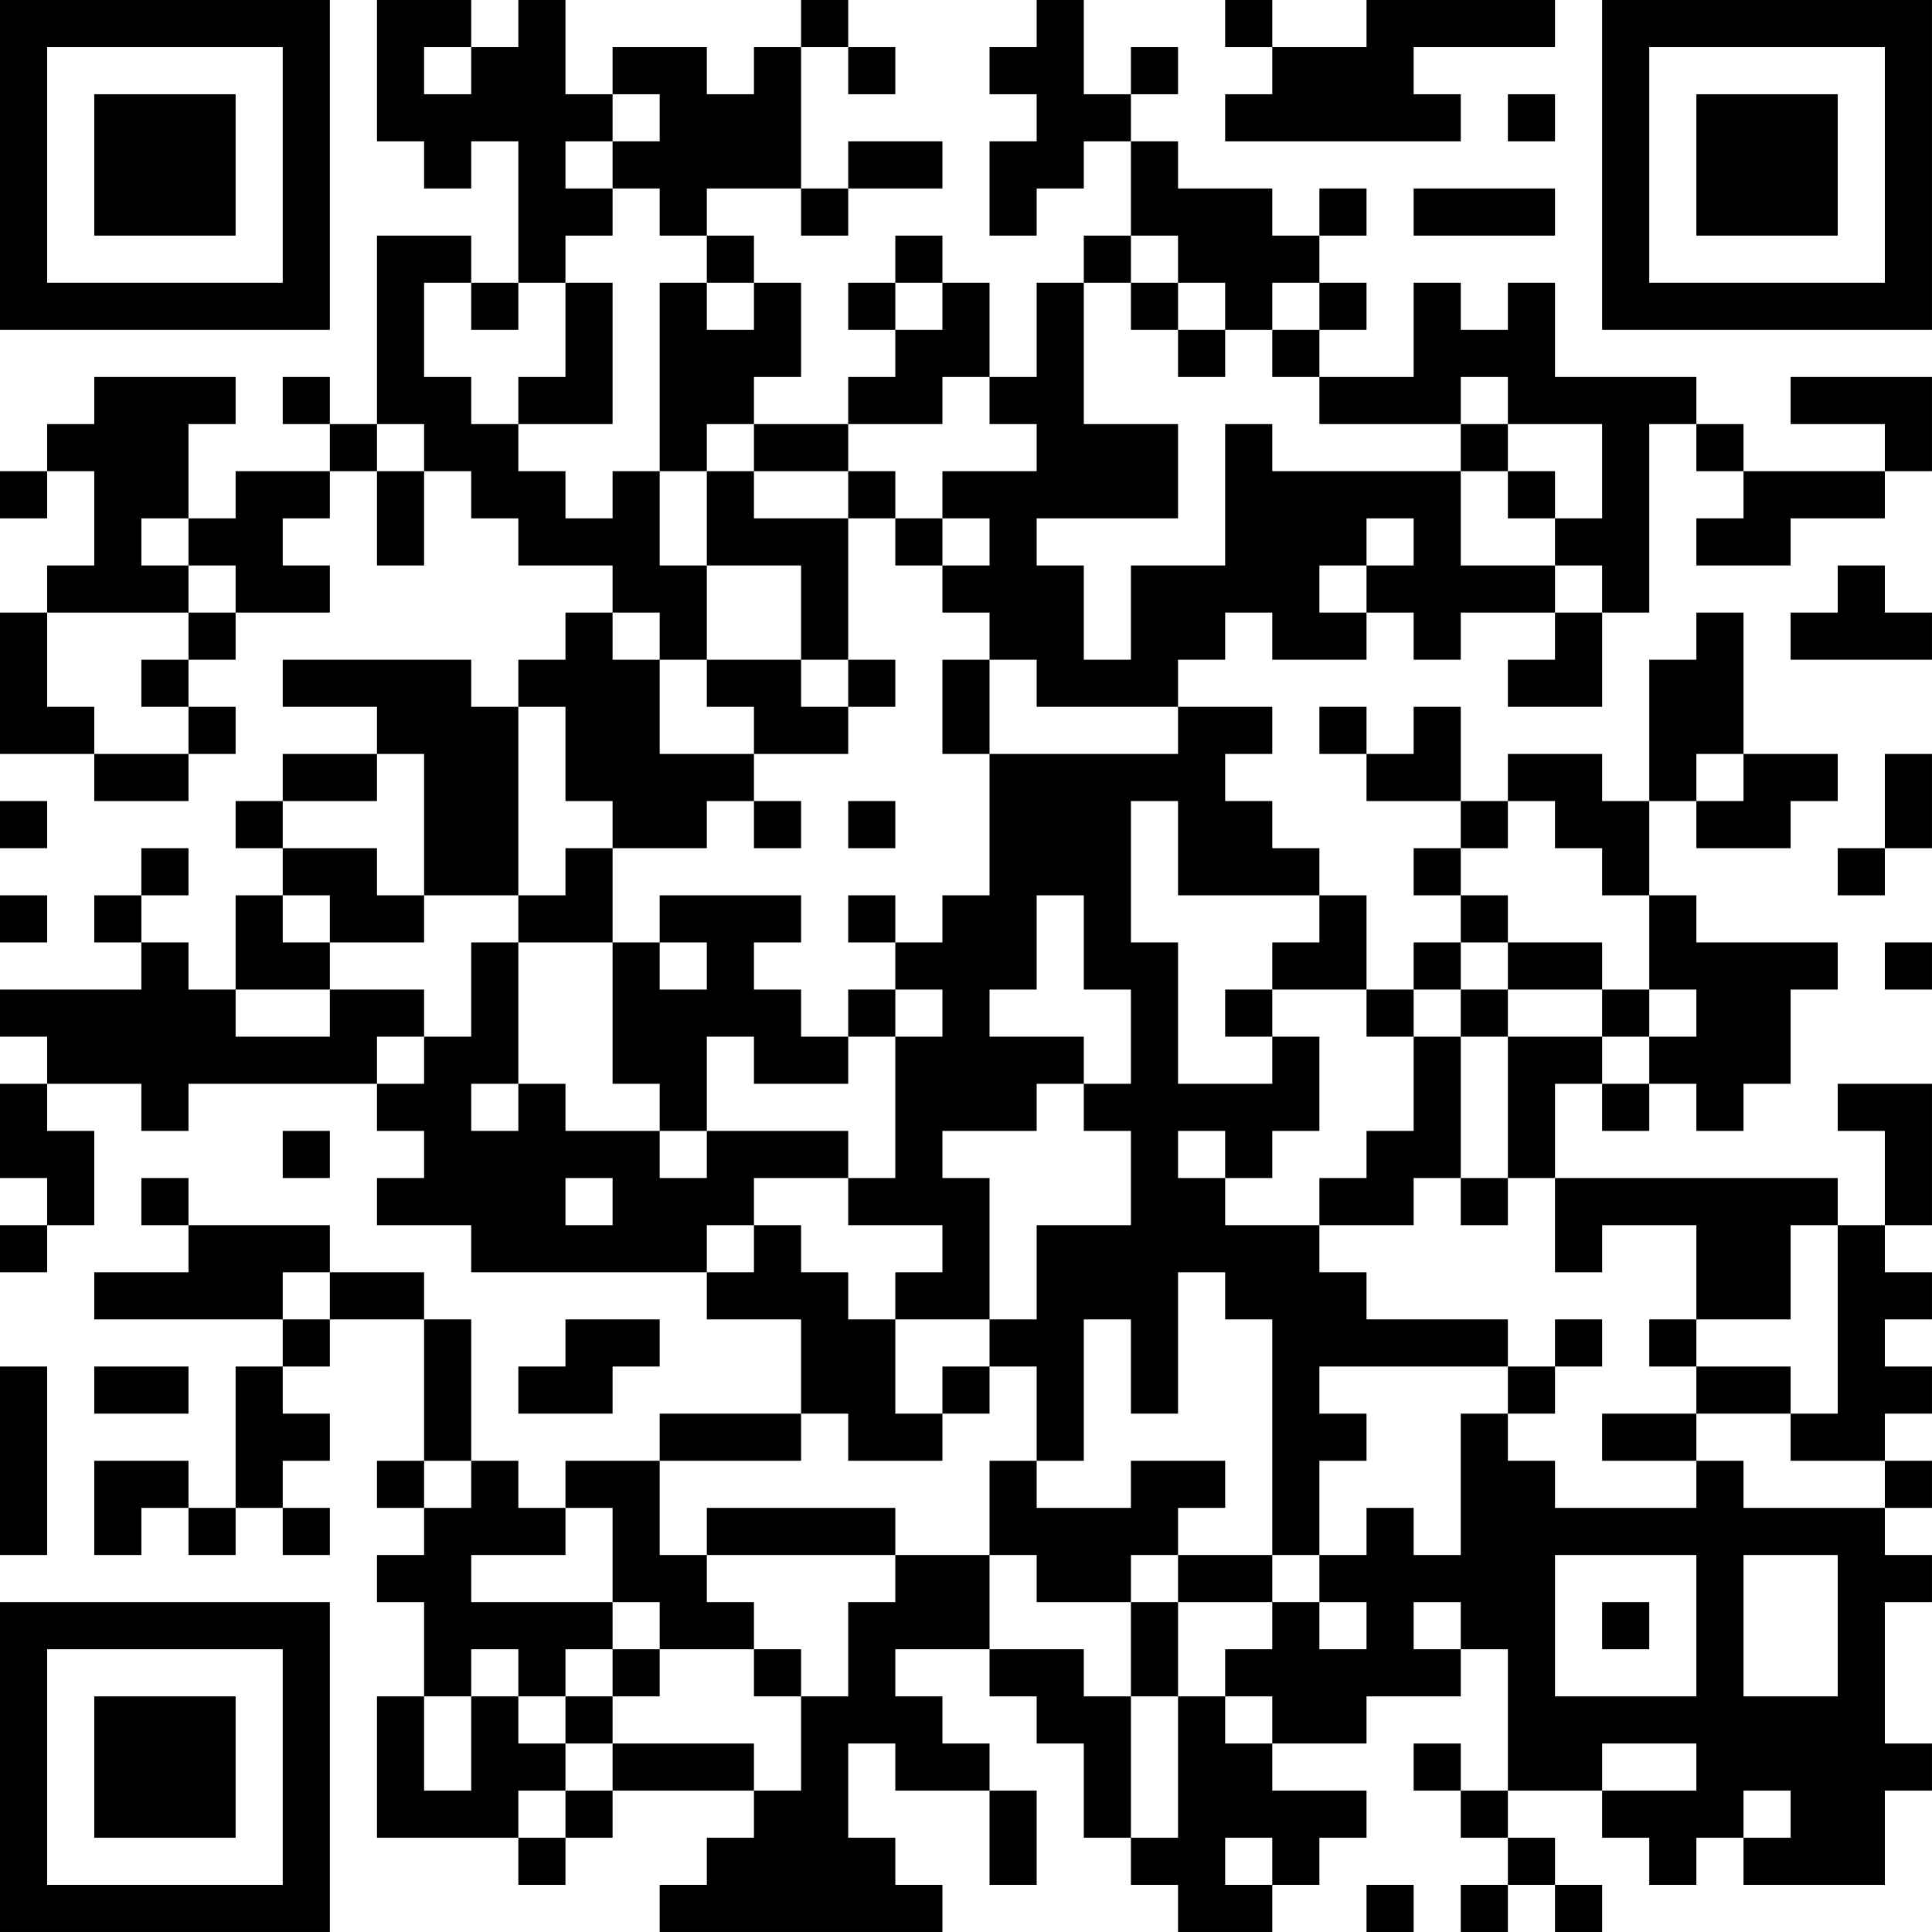 <?xml version="1.0" encoding="UTF-8"?>
<svg xmlns="http://www.w3.org/2000/svg" version="1.1" width="200" height="200" viewBox="0 0 200 200"><rect x="0" y="0" width="200" height="200" fill="#ffffff"/><g transform="scale(4.878)"><g transform="translate(0,0)"><path fill-rule="evenodd" d="M8 0L8 3L9 3L9 4L10 4L10 3L11 3L11 6L10 6L10 5L8 5L8 9L7 9L7 8L6 8L6 9L7 9L7 10L5 10L5 11L4 11L4 9L5 9L5 8L2 8L2 9L1 9L1 10L0 10L0 11L1 11L1 10L2 10L2 12L1 12L1 13L0 13L0 16L2 16L2 17L4 17L4 16L5 16L5 15L4 15L4 14L5 14L5 13L7 13L7 12L6 12L6 11L7 11L7 10L8 10L8 12L9 12L9 10L10 10L10 11L11 11L11 12L13 12L13 13L12 13L12 14L11 14L11 15L10 15L10 14L6 14L6 15L8 15L8 16L6 16L6 17L5 17L5 18L6 18L6 19L5 19L5 21L4 21L4 20L3 20L3 19L4 19L4 18L3 18L3 19L2 19L2 20L3 20L3 21L0 21L0 22L1 22L1 23L0 23L0 25L1 25L1 26L0 26L0 27L1 27L1 26L2 26L2 24L1 24L1 23L3 23L3 24L4 24L4 23L8 23L8 24L9 24L9 25L8 25L8 26L10 26L10 27L15 27L15 28L17 28L17 30L14 30L14 31L12 31L12 32L11 32L11 31L10 31L10 28L9 28L9 27L7 27L7 26L4 26L4 25L3 25L3 26L4 26L4 27L2 27L2 28L6 28L6 29L5 29L5 32L4 32L4 31L2 31L2 33L3 33L3 32L4 32L4 33L5 33L5 32L6 32L6 33L7 33L7 32L6 32L6 31L7 31L7 30L6 30L6 29L7 29L7 28L9 28L9 31L8 31L8 32L9 32L9 33L8 33L8 34L9 34L9 36L8 36L8 39L11 39L11 40L12 40L12 39L13 39L13 38L16 38L16 39L15 39L15 40L14 40L14 41L20 41L20 40L19 40L19 39L18 39L18 37L19 37L19 38L21 38L21 40L22 40L22 38L21 38L21 37L20 37L20 36L19 36L19 35L21 35L21 36L22 36L22 37L23 37L23 39L24 39L24 40L25 40L25 41L27 41L27 40L28 40L28 39L29 39L29 38L27 38L27 37L29 37L29 36L31 36L31 35L32 35L32 38L31 38L31 37L30 37L30 38L31 38L31 39L32 39L32 40L31 40L31 41L32 41L32 40L33 40L33 41L34 41L34 40L33 40L33 39L32 39L32 38L34 38L34 39L35 39L35 40L36 40L36 39L37 39L37 40L40 40L40 38L41 38L41 37L40 37L40 34L41 34L41 33L40 33L40 32L41 32L41 31L40 31L40 30L41 30L41 29L40 29L40 28L41 28L41 27L40 27L40 26L41 26L41 23L39 23L39 24L40 24L40 26L39 26L39 25L33 25L33 23L34 23L34 24L35 24L35 23L36 23L36 24L37 24L37 23L38 23L38 21L39 21L39 20L36 20L36 19L35 19L35 17L36 17L36 18L38 18L38 17L39 17L39 16L37 16L37 13L36 13L36 14L35 14L35 17L34 17L34 16L32 16L32 17L31 17L31 15L30 15L30 16L29 16L29 15L28 15L28 16L29 16L29 17L31 17L31 18L30 18L30 19L31 19L31 20L30 20L30 21L29 21L29 19L28 19L28 18L27 18L27 17L26 17L26 16L27 16L27 15L25 15L25 14L26 14L26 13L27 13L27 14L29 14L29 13L30 13L30 14L31 14L31 13L33 13L33 14L32 14L32 15L34 15L34 13L35 13L35 9L36 9L36 10L37 10L37 11L36 11L36 12L38 12L38 11L40 11L40 10L41 10L41 8L38 8L38 9L40 9L40 10L37 10L37 9L36 9L36 8L33 8L33 6L32 6L32 7L31 7L31 6L30 6L30 8L28 8L28 7L29 7L29 6L28 6L28 5L29 5L29 4L28 4L28 5L27 5L27 4L25 4L25 3L24 3L24 2L25 2L25 1L24 1L24 2L23 2L23 0L22 0L22 1L21 1L21 2L22 2L22 3L21 3L21 5L22 5L22 4L23 4L23 3L24 3L24 5L23 5L23 6L22 6L22 8L21 8L21 6L20 6L20 5L19 5L19 6L18 6L18 7L19 7L19 8L18 8L18 9L16 9L16 8L17 8L17 6L16 6L16 5L15 5L15 4L17 4L17 5L18 5L18 4L20 4L20 3L18 3L18 4L17 4L17 1L18 1L18 2L19 2L19 1L18 1L18 0L17 0L17 1L16 1L16 2L15 2L15 1L13 1L13 2L12 2L12 0L11 0L11 1L10 1L10 0ZM26 0L26 1L27 1L27 2L26 2L26 3L31 3L31 2L30 2L30 1L33 1L33 0L29 0L29 1L27 1L27 0ZM9 1L9 2L10 2L10 1ZM13 2L13 3L12 3L12 4L13 4L13 5L12 5L12 6L11 6L11 7L10 7L10 6L9 6L9 8L10 8L10 9L11 9L11 10L12 10L12 11L13 11L13 10L14 10L14 12L15 12L15 14L14 14L14 13L13 13L13 14L14 14L14 16L16 16L16 17L15 17L15 18L13 18L13 17L12 17L12 15L11 15L11 19L9 19L9 16L8 16L8 17L6 17L6 18L8 18L8 19L9 19L9 20L7 20L7 19L6 19L6 20L7 20L7 21L5 21L5 22L7 22L7 21L9 21L9 22L8 22L8 23L9 23L9 22L10 22L10 20L11 20L11 23L10 23L10 24L11 24L11 23L12 23L12 24L14 24L14 25L15 25L15 24L18 24L18 25L16 25L16 26L15 26L15 27L16 27L16 26L17 26L17 27L18 27L18 28L19 28L19 30L20 30L20 31L18 31L18 30L17 30L17 31L14 31L14 33L15 33L15 34L16 34L16 35L14 35L14 34L13 34L13 32L12 32L12 33L10 33L10 34L13 34L13 35L12 35L12 36L11 36L11 35L10 35L10 36L9 36L9 38L10 38L10 36L11 36L11 37L12 37L12 38L11 38L11 39L12 39L12 38L13 38L13 37L16 37L16 38L17 38L17 36L18 36L18 34L19 34L19 33L21 33L21 35L23 35L23 36L24 36L24 39L25 39L25 36L26 36L26 37L27 37L27 36L26 36L26 35L27 35L27 34L28 34L28 35L29 35L29 34L28 34L28 33L29 33L29 32L30 32L30 33L31 33L31 30L32 30L32 31L33 31L33 32L36 32L36 31L37 31L37 32L40 32L40 31L38 31L38 30L39 30L39 26L38 26L38 28L36 28L36 26L34 26L34 27L33 27L33 25L32 25L32 22L34 22L34 23L35 23L35 22L36 22L36 21L35 21L35 19L34 19L34 18L33 18L33 17L32 17L32 18L31 18L31 19L32 19L32 20L31 20L31 21L30 21L30 22L29 22L29 21L27 21L27 20L28 20L28 19L25 19L25 17L24 17L24 20L25 20L25 23L27 23L27 22L28 22L28 24L27 24L27 25L26 25L26 24L25 24L25 25L26 25L26 26L28 26L28 27L29 27L29 28L32 28L32 29L28 29L28 30L29 30L29 31L28 31L28 33L27 33L27 28L26 28L26 27L25 27L25 30L24 30L24 28L23 28L23 31L22 31L22 29L21 29L21 28L22 28L22 26L24 26L24 24L23 24L23 23L24 23L24 21L23 21L23 19L22 19L22 21L21 21L21 22L23 22L23 23L22 23L22 24L20 24L20 25L21 25L21 28L19 28L19 27L20 27L20 26L18 26L18 25L19 25L19 22L20 22L20 21L19 21L19 20L20 20L20 19L21 19L21 16L25 16L25 15L22 15L22 14L21 14L21 13L20 13L20 12L21 12L21 11L20 11L20 10L22 10L22 9L21 9L21 8L20 8L20 9L18 9L18 10L16 10L16 9L15 9L15 10L14 10L14 6L15 6L15 7L16 7L16 6L15 6L15 5L14 5L14 4L13 4L13 3L14 3L14 2ZM32 2L32 3L33 3L33 2ZM30 4L30 5L33 5L33 4ZM24 5L24 6L23 6L23 9L25 9L25 11L22 11L22 12L23 12L23 14L24 14L24 12L26 12L26 9L27 9L27 10L31 10L31 12L33 12L33 13L34 13L34 12L33 12L33 11L34 11L34 9L32 9L32 8L31 8L31 9L28 9L28 8L27 8L27 7L28 7L28 6L27 6L27 7L26 7L26 6L25 6L25 5ZM12 6L12 8L11 8L11 9L13 9L13 6ZM19 6L19 7L20 7L20 6ZM24 6L24 7L25 7L25 8L26 8L26 7L25 7L25 6ZM8 9L8 10L9 10L9 9ZM31 9L31 10L32 10L32 11L33 11L33 10L32 10L32 9ZM15 10L15 12L17 12L17 14L15 14L15 15L16 15L16 16L18 16L18 15L19 15L19 14L18 14L18 11L19 11L19 12L20 12L20 11L19 11L19 10L18 10L18 11L16 11L16 10ZM3 11L3 12L4 12L4 13L1 13L1 15L2 15L2 16L4 16L4 15L3 15L3 14L4 14L4 13L5 13L5 12L4 12L4 11ZM29 11L29 12L28 12L28 13L29 13L29 12L30 12L30 11ZM39 12L39 13L38 13L38 14L41 14L41 13L40 13L40 12ZM17 14L17 15L18 15L18 14ZM20 14L20 16L21 16L21 14ZM36 16L36 17L37 17L37 16ZM40 16L40 18L39 18L39 19L40 19L40 18L41 18L41 16ZM0 17L0 18L1 18L1 17ZM16 17L16 18L17 18L17 17ZM18 17L18 18L19 18L19 17ZM12 18L12 19L11 19L11 20L13 20L13 23L14 23L14 24L15 24L15 22L16 22L16 23L18 23L18 22L19 22L19 21L18 21L18 22L17 22L17 21L16 21L16 20L17 20L17 19L14 19L14 20L13 20L13 18ZM0 19L0 20L1 20L1 19ZM18 19L18 20L19 20L19 19ZM14 20L14 21L15 21L15 20ZM32 20L32 21L31 21L31 22L30 22L30 24L29 24L29 25L28 25L28 26L30 26L30 25L31 25L31 26L32 26L32 25L31 25L31 22L32 22L32 21L34 21L34 22L35 22L35 21L34 21L34 20ZM40 20L40 21L41 21L41 20ZM26 21L26 22L27 22L27 21ZM6 24L6 25L7 25L7 24ZM12 25L12 26L13 26L13 25ZM6 27L6 28L7 28L7 27ZM12 28L12 29L11 29L11 30L13 30L13 29L14 29L14 28ZM33 28L33 29L32 29L32 30L33 30L33 29L34 29L34 28ZM35 28L35 29L36 29L36 30L34 30L34 31L36 31L36 30L38 30L38 29L36 29L36 28ZM0 29L0 33L1 33L1 29ZM2 29L2 30L4 30L4 29ZM20 29L20 30L21 30L21 29ZM9 31L9 32L10 32L10 31ZM21 31L21 33L22 33L22 34L24 34L24 36L25 36L25 34L27 34L27 33L25 33L25 32L26 32L26 31L24 31L24 32L22 32L22 31ZM15 32L15 33L19 33L19 32ZM24 33L24 34L25 34L25 33ZM33 33L33 36L36 36L36 33ZM37 33L37 36L39 36L39 33ZM30 34L30 35L31 35L31 34ZM34 34L34 35L35 35L35 34ZM13 35L13 36L12 36L12 37L13 37L13 36L14 36L14 35ZM16 35L16 36L17 36L17 35ZM34 37L34 38L36 38L36 37ZM37 38L37 39L38 39L38 38ZM26 39L26 40L27 40L27 39ZM29 40L29 41L30 41L30 40ZM0 0L0 7L7 7L7 0ZM1 1L1 6L6 6L6 1ZM2 2L2 5L5 5L5 2ZM34 0L34 7L41 7L41 0ZM35 1L35 6L40 6L40 1ZM36 2L36 5L39 5L39 2ZM0 34L0 41L7 41L7 34ZM1 35L1 40L6 40L6 35ZM2 36L2 39L5 39L5 36Z" fill="#000000"/></g></g></svg>
